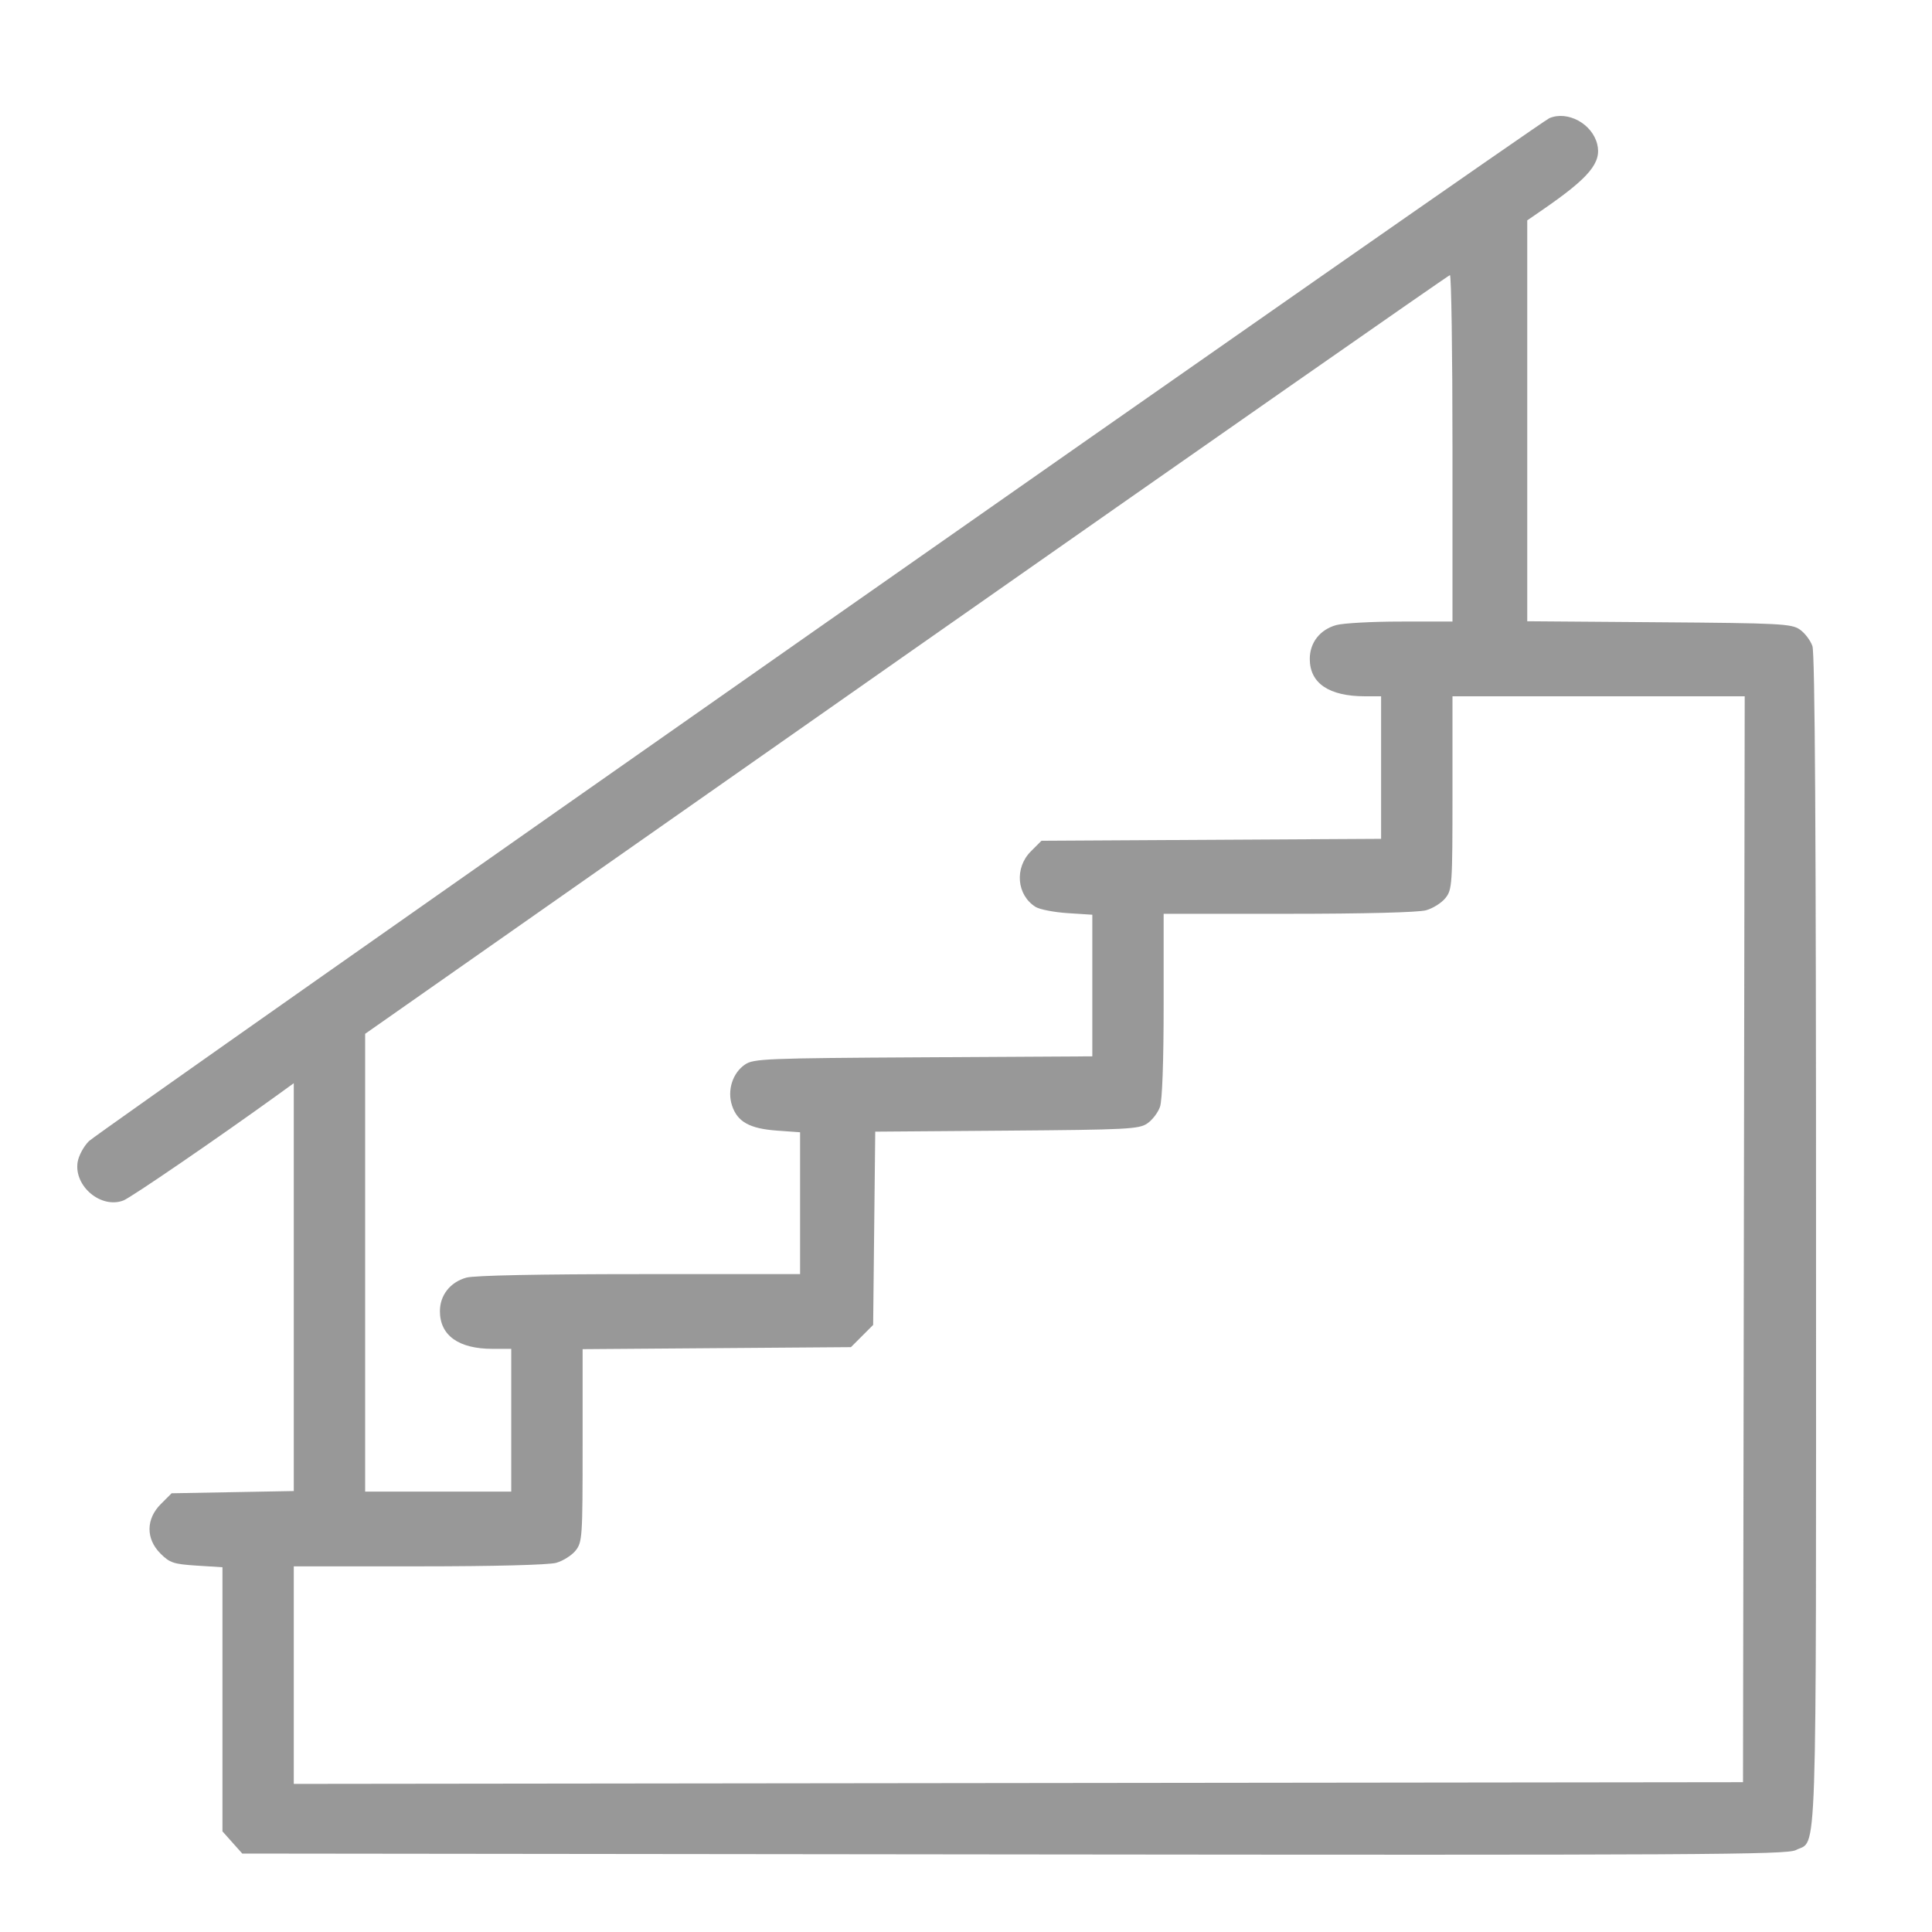 <svg width="50" height="50" viewBox="0 0 50 50" fill="none" xmlns="http://www.w3.org/2000/svg">
<path fill-rule="evenodd" clip-rule="evenodd" d="M40.096 3.059C39.817 3.178 2.575 29.266 2.302 29.532C2.168 29.664 2.036 29.908 2.009 30.075C1.91 30.698 2.616 31.29 3.194 31.068C3.389 30.994 5.67 29.431 7.186 28.335L7.603 28.033V33.31V38.588L6.022 38.617L4.441 38.646L4.163 38.924C3.775 39.312 3.771 39.824 4.154 40.207C4.395 40.447 4.491 40.479 5.09 40.518L5.757 40.56V43.978V47.395L6.013 47.682L6.27 47.97L26.242 47.992C43.989 48.012 46.243 48 46.474 47.881C47.037 47.589 46.999 48.729 46.999 32.111C46.999 21.556 46.971 16.91 46.905 16.72C46.853 16.571 46.705 16.377 46.575 16.289C46.36 16.143 46.054 16.127 42.932 16.104L39.525 16.078V10.89V5.703L39.937 5.419C41.135 4.593 41.455 4.206 41.335 3.728C41.203 3.2 40.567 2.857 40.096 3.059ZM37.59 11.6V16.085L36.249 16.086C35.511 16.086 34.761 16.127 34.582 16.177C34.161 16.294 33.897 16.631 33.897 17.053C33.897 17.683 34.393 18.019 35.326 18.02L35.743 18.02V19.864V21.709L31.348 21.734L26.953 21.759L26.679 22.033C26.251 22.461 26.311 23.164 26.801 23.471C26.907 23.537 27.28 23.609 27.631 23.632L28.269 23.673V25.505V27.338L23.894 27.363C19.822 27.386 19.503 27.399 19.282 27.549C18.958 27.768 18.815 28.22 18.945 28.612C19.084 29.033 19.4 29.209 20.107 29.26L20.706 29.303V31.138V32.973L16.551 32.974C13.975 32.974 12.272 33.008 12.07 33.065C11.652 33.181 11.385 33.52 11.385 33.933C11.385 34.561 11.868 34.908 12.745 34.908H13.231V36.755V38.602H11.341H9.45V32.678V26.755L23.454 16.94C31.156 11.543 37.488 7.123 37.524 7.12C37.56 7.117 37.59 9.133 37.59 11.6ZM45.131 32.072L45.109 46.123L26.356 46.145L7.603 46.167V43.352V40.537L10.835 40.537C12.779 40.537 14.197 40.5 14.393 40.446C14.572 40.396 14.799 40.252 14.898 40.127C15.07 39.908 15.078 39.783 15.078 37.407V34.916L18.55 34.89L22.022 34.864L22.309 34.577L22.597 34.289L22.624 31.788L22.651 29.287L26.053 29.261C29.171 29.237 29.476 29.222 29.691 29.075C29.821 28.987 29.969 28.794 30.021 28.644C30.079 28.477 30.115 27.469 30.115 26.012V23.65L33.347 23.649C35.291 23.649 36.709 23.613 36.905 23.558C37.084 23.509 37.311 23.365 37.41 23.239C37.582 23.021 37.59 22.896 37.59 20.515V18.02H41.372H45.153L45.131 32.072Z" fill="#333333" fill-opacity="0.5"/>
</svg>
